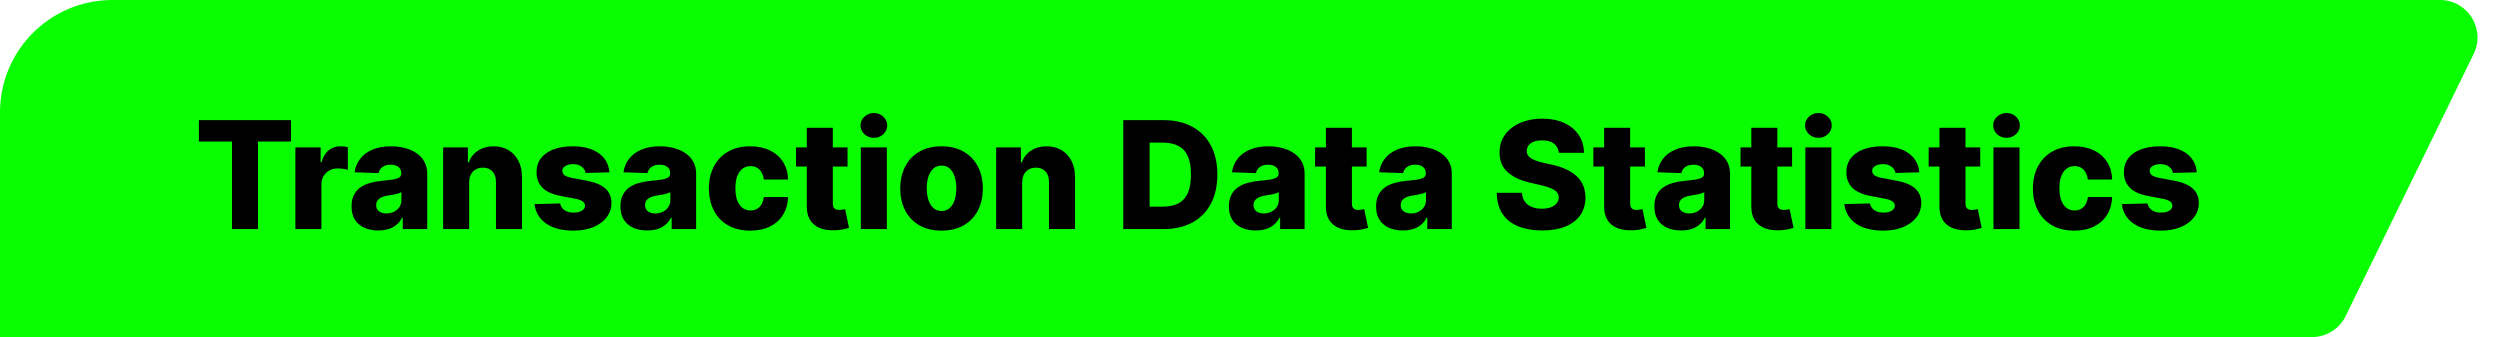 <svg width="267" height="36" viewBox="0 0 267 36" fill="none" xmlns="http://www.w3.org/2000/svg">
<path d="M0 12C0 5.373 5.373 0 12 0H260.595C263.552 0 265.487 3.098 264.19 5.755L250.516 33.755C249.845 35.129 248.45 36 246.922 36H0V12Z" fill="#09FE02"/>
<path d="M21.244 15.114V12.83H31.079V15.114H27.551V24.466H24.778V15.114H21.244ZM31.546 24.466V15.739H34.245V17.33H34.336C34.495 16.754 34.755 16.326 35.114 16.046C35.474 15.762 35.893 15.62 36.37 15.62C36.499 15.62 36.632 15.629 36.768 15.648C36.904 15.663 37.031 15.688 37.149 15.722V18.137C37.016 18.091 36.842 18.055 36.626 18.029C36.414 18.002 36.224 17.989 36.058 17.989C35.728 17.989 35.431 18.063 35.166 18.21C34.904 18.354 34.698 18.557 34.546 18.819C34.399 19.076 34.325 19.379 34.325 19.728V24.466H31.546ZM40.413 24.614C39.856 24.614 39.362 24.521 38.93 24.335C38.502 24.146 38.163 23.862 37.913 23.483C37.667 23.101 37.544 22.622 37.544 22.046C37.544 21.561 37.629 21.152 37.799 20.819C37.97 20.485 38.205 20.214 38.504 20.006C38.803 19.798 39.148 19.64 39.538 19.534C39.928 19.424 40.345 19.351 40.788 19.313C41.284 19.267 41.684 19.22 41.987 19.171C42.29 19.118 42.509 19.044 42.646 18.949C42.786 18.851 42.856 18.712 42.856 18.534V18.506C42.856 18.214 42.756 17.989 42.555 17.83C42.354 17.671 42.083 17.591 41.742 17.591C41.375 17.591 41.08 17.671 40.856 17.83C40.633 17.989 40.49 18.209 40.43 18.489L37.867 18.398C37.943 17.868 38.138 17.394 38.453 16.978C38.771 16.557 39.206 16.228 39.759 15.989C40.316 15.746 40.985 15.625 41.765 15.625C42.322 15.625 42.835 15.692 43.305 15.824C43.775 15.953 44.184 16.142 44.532 16.392C44.881 16.639 45.15 16.942 45.339 17.301C45.532 17.661 45.629 18.072 45.629 18.534V24.466H43.015V23.25H42.947C42.792 23.546 42.593 23.796 42.35 24C42.112 24.205 41.83 24.358 41.504 24.46C41.182 24.563 40.818 24.614 40.413 24.614ZM41.271 22.796C41.57 22.796 41.839 22.735 42.078 22.614C42.32 22.493 42.513 22.326 42.657 22.114C42.801 21.898 42.873 21.648 42.873 21.364V20.534C42.794 20.576 42.697 20.614 42.583 20.648C42.473 20.682 42.352 20.714 42.22 20.745C42.087 20.775 41.951 20.801 41.81 20.824C41.67 20.847 41.536 20.868 41.407 20.887C41.146 20.928 40.922 20.993 40.737 21.08C40.555 21.167 40.415 21.281 40.316 21.421C40.221 21.557 40.174 21.72 40.174 21.909C40.174 22.197 40.276 22.417 40.481 22.569C40.689 22.72 40.953 22.796 41.271 22.796ZM50.106 19.489V24.466H47.328V15.739H49.97V17.341H50.066C50.259 16.807 50.589 16.389 51.055 16.085C51.521 15.779 52.076 15.625 52.72 15.625C53.333 15.625 53.865 15.764 54.316 16.04C54.771 16.313 55.123 16.695 55.373 17.188C55.627 17.676 55.752 18.248 55.748 18.904V24.466H52.97V19.449C52.973 18.964 52.85 18.585 52.6 18.313C52.354 18.04 52.011 17.904 51.572 17.904C51.28 17.904 51.023 17.968 50.799 18.097C50.58 18.222 50.409 18.402 50.288 18.637C50.17 18.872 50.11 19.156 50.106 19.489ZM65.088 18.404L62.536 18.472C62.51 18.29 62.438 18.129 62.321 17.989C62.203 17.845 62.05 17.733 61.86 17.654C61.675 17.57 61.459 17.529 61.212 17.529C60.891 17.529 60.616 17.593 60.389 17.722C60.165 17.851 60.055 18.025 60.059 18.245C60.055 18.415 60.123 18.563 60.264 18.688C60.408 18.813 60.663 18.913 61.031 18.989L62.712 19.307C63.584 19.474 64.231 19.75 64.656 20.137C65.084 20.523 65.3 21.034 65.303 21.671C65.3 22.269 65.122 22.79 64.769 23.233C64.421 23.676 63.944 24.021 63.337 24.267C62.731 24.51 62.038 24.631 61.258 24.631C60.012 24.631 59.029 24.375 58.309 23.864C57.593 23.349 57.184 22.659 57.082 21.796L59.826 21.728C59.887 22.046 60.044 22.288 60.298 22.455C60.551 22.622 60.875 22.705 61.269 22.705C61.625 22.705 61.915 22.639 62.139 22.506C62.362 22.373 62.476 22.197 62.48 21.978C62.476 21.781 62.389 21.623 62.218 21.506C62.048 21.385 61.781 21.29 61.417 21.222L59.894 20.932C59.019 20.773 58.368 20.479 57.94 20.051C57.512 19.62 57.3 19.07 57.303 18.404C57.3 17.82 57.455 17.322 57.769 16.909C58.084 16.493 58.531 16.174 59.11 15.955C59.69 15.735 60.373 15.625 61.161 15.625C62.343 15.625 63.275 15.873 63.957 16.37C64.639 16.862 65.016 17.54 65.088 18.404ZM69.132 24.614C68.575 24.614 68.08 24.521 67.649 24.335C67.221 24.146 66.882 23.862 66.632 23.483C66.385 23.101 66.262 22.622 66.262 22.046C66.262 21.561 66.347 21.152 66.518 20.819C66.688 20.485 66.923 20.214 67.222 20.006C67.522 19.798 67.866 19.64 68.257 19.534C68.647 19.424 69.063 19.351 69.507 19.313C70.003 19.267 70.402 19.22 70.705 19.171C71.008 19.118 71.228 19.044 71.365 18.949C71.505 18.851 71.575 18.712 71.575 18.534V18.506C71.575 18.214 71.474 17.989 71.274 17.83C71.073 17.671 70.802 17.591 70.461 17.591C70.094 17.591 69.798 17.671 69.575 17.83C69.351 17.989 69.209 18.209 69.149 18.489L66.586 18.398C66.662 17.868 66.857 17.394 67.171 16.978C67.49 16.557 67.925 16.228 68.478 15.989C69.035 15.746 69.704 15.625 70.484 15.625C71.041 15.625 71.554 15.692 72.024 15.824C72.493 15.953 72.902 16.142 73.251 16.392C73.599 16.639 73.868 16.942 74.058 17.301C74.251 17.661 74.347 18.072 74.347 18.534V24.466H71.734V23.25H71.666C71.51 23.546 71.311 23.796 71.069 24C70.83 24.205 70.548 24.358 70.222 24.46C69.9 24.563 69.537 24.614 69.132 24.614ZM69.99 22.796C70.289 22.796 70.558 22.735 70.796 22.614C71.039 22.493 71.232 22.326 71.376 22.114C71.52 21.898 71.592 21.648 71.592 21.364V20.534C71.512 20.576 71.416 20.614 71.302 20.648C71.192 20.682 71.071 20.714 70.938 20.745C70.806 20.775 70.669 20.801 70.529 20.824C70.389 20.847 70.255 20.868 70.126 20.887C69.865 20.928 69.641 20.993 69.455 21.08C69.274 21.167 69.133 21.281 69.035 21.421C68.94 21.557 68.893 21.72 68.893 21.909C68.893 22.197 68.995 22.417 69.2 22.569C69.408 22.72 69.671 22.796 69.99 22.796ZM80.12 24.631C79.2 24.631 78.41 24.442 77.751 24.063C77.096 23.684 76.592 23.157 76.24 22.483C75.887 21.805 75.711 21.021 75.711 20.131C75.711 19.237 75.887 18.453 76.24 17.779C76.596 17.101 77.101 16.572 77.757 16.194C78.416 15.815 79.202 15.625 80.115 15.625C80.921 15.625 81.624 15.771 82.222 16.063C82.825 16.354 83.294 16.767 83.632 17.301C83.972 17.832 84.152 18.455 84.171 19.171H81.575C81.522 18.724 81.37 18.373 81.12 18.12C80.874 17.866 80.552 17.739 80.154 17.739C79.832 17.739 79.55 17.83 79.308 18.012C79.065 18.19 78.876 18.455 78.74 18.807C78.607 19.156 78.541 19.587 78.541 20.103C78.541 20.618 78.607 21.053 78.74 21.409C78.876 21.762 79.065 22.029 79.308 22.21C79.55 22.389 79.832 22.478 80.154 22.478C80.412 22.478 80.639 22.423 80.836 22.313C81.037 22.203 81.202 22.042 81.33 21.83C81.459 21.614 81.541 21.353 81.575 21.046H84.171C84.145 21.765 83.965 22.394 83.632 22.932C83.302 23.47 82.838 23.889 82.24 24.188C81.645 24.483 80.938 24.631 80.12 24.631ZM90.519 15.739V17.784H85.014V15.739H90.519ZM86.167 13.648H88.945V21.722C88.945 21.892 88.972 22.031 89.025 22.137C89.082 22.239 89.163 22.313 89.269 22.358C89.375 22.4 89.502 22.421 89.65 22.421C89.756 22.421 89.868 22.411 89.985 22.392C90.106 22.37 90.197 22.351 90.258 22.335L90.678 24.341C90.546 24.379 90.358 24.426 90.116 24.483C89.877 24.54 89.591 24.576 89.258 24.591C88.606 24.622 88.048 24.546 87.582 24.364C87.12 24.178 86.766 23.89 86.519 23.5C86.277 23.11 86.159 22.62 86.167 22.029V13.648ZM91.937 24.466V15.739H94.715V24.466H91.937ZM93.329 14.722C92.939 14.722 92.604 14.593 92.323 14.335C92.043 14.074 91.903 13.76 91.903 13.392C91.903 13.029 92.043 12.718 92.323 12.46C92.604 12.199 92.939 12.069 93.329 12.069C93.723 12.069 94.058 12.199 94.335 12.46C94.615 12.718 94.755 13.029 94.755 13.392C94.755 13.76 94.615 14.074 94.335 14.335C94.058 14.593 93.723 14.722 93.329 14.722ZM100.558 24.631C99.641 24.631 98.853 24.444 98.194 24.069C97.539 23.69 97.033 23.163 96.677 22.489C96.325 21.811 96.149 21.025 96.149 20.131C96.149 19.233 96.325 18.447 96.677 17.773C97.033 17.095 97.539 16.569 98.194 16.194C98.853 15.815 99.641 15.625 100.558 15.625C101.474 15.625 102.26 15.815 102.916 16.194C103.575 16.569 104.08 17.095 104.433 17.773C104.789 18.447 104.967 19.233 104.967 20.131C104.967 21.025 104.789 21.811 104.433 22.489C104.08 23.163 103.575 23.69 102.916 24.069C102.26 24.444 101.474 24.631 100.558 24.631ZM100.575 22.534C100.908 22.534 101.19 22.432 101.421 22.228C101.652 22.023 101.829 21.739 101.95 21.375C102.075 21.012 102.137 20.591 102.137 20.114C102.137 19.629 102.075 19.205 101.95 18.841C101.829 18.478 101.652 18.194 101.421 17.989C101.19 17.784 100.908 17.682 100.575 17.682C100.23 17.682 99.938 17.784 99.7 17.989C99.465 18.194 99.285 18.478 99.16 18.841C99.039 19.205 98.978 19.629 98.978 20.114C98.978 20.591 99.039 21.012 99.16 21.375C99.285 21.739 99.465 22.023 99.7 22.228C99.938 22.432 100.23 22.534 100.575 22.534ZM109.168 19.489V24.466H106.39V15.739H109.032V17.341H109.129C109.322 16.807 109.651 16.389 110.117 16.085C110.583 15.779 111.138 15.625 111.782 15.625C112.396 15.625 112.928 15.764 113.379 16.04C113.833 16.313 114.186 16.695 114.436 17.188C114.689 17.676 114.814 18.248 114.811 18.904V24.466H112.032V19.449C112.036 18.964 111.913 18.585 111.663 18.313C111.417 18.04 111.074 17.904 110.634 17.904C110.343 17.904 110.085 17.968 109.862 18.097C109.642 18.222 109.472 18.402 109.35 18.637C109.233 18.872 109.172 19.156 109.168 19.489ZM124.269 24.466H119.968V12.83H124.264C125.449 12.83 126.47 13.063 127.326 13.529C128.186 13.991 128.849 14.658 129.315 15.529C129.781 16.396 130.014 17.434 130.014 18.642C130.014 19.854 129.781 20.896 129.315 21.767C128.853 22.639 128.192 23.307 127.332 23.773C126.472 24.235 125.451 24.466 124.269 24.466ZM122.781 22.069H124.161C124.813 22.069 125.364 21.959 125.815 21.739C126.269 21.515 126.612 21.154 126.843 20.654C127.078 20.15 127.195 19.479 127.195 18.642C127.195 17.805 127.078 17.139 126.843 16.642C126.608 16.142 126.262 15.783 125.803 15.563C125.349 15.339 124.788 15.227 124.122 15.227H122.781V22.069ZM134.116 24.614C133.559 24.614 133.065 24.521 132.633 24.335C132.205 24.146 131.866 23.862 131.616 23.483C131.37 23.101 131.247 22.622 131.247 22.046C131.247 21.561 131.332 21.152 131.502 20.819C131.673 20.485 131.908 20.214 132.207 20.006C132.506 19.798 132.851 19.64 133.241 19.534C133.631 19.424 134.048 19.351 134.491 19.313C134.987 19.267 135.387 19.22 135.69 19.171C135.993 19.118 136.213 19.044 136.349 18.949C136.489 18.851 136.559 18.712 136.559 18.534V18.506C136.559 18.214 136.459 17.989 136.258 17.83C136.057 17.671 135.786 17.591 135.445 17.591C135.078 17.591 134.783 17.671 134.559 17.83C134.336 17.989 134.194 18.209 134.133 18.489L131.57 18.398C131.646 17.868 131.841 17.394 132.156 16.978C132.474 16.557 132.909 16.228 133.463 15.989C134.019 15.746 134.688 15.625 135.468 15.625C136.025 15.625 136.538 15.692 137.008 15.824C137.478 15.953 137.887 16.142 138.235 16.392C138.584 16.639 138.853 16.942 139.042 17.301C139.235 17.661 139.332 18.072 139.332 18.534V24.466H136.718V23.25H136.65C136.495 23.546 136.296 23.796 136.053 24C135.815 24.205 135.533 24.358 135.207 24.46C134.885 24.563 134.521 24.614 134.116 24.614ZM134.974 22.796C135.273 22.796 135.542 22.735 135.781 22.614C136.023 22.493 136.216 22.326 136.36 22.114C136.504 21.898 136.576 21.648 136.576 21.364V20.534C136.497 20.576 136.4 20.614 136.286 20.648C136.177 20.682 136.055 20.714 135.923 20.745C135.79 20.775 135.654 20.801 135.514 20.824C135.374 20.847 135.239 20.868 135.11 20.887C134.849 20.928 134.625 20.993 134.44 21.08C134.258 21.167 134.118 21.281 134.019 21.421C133.925 21.557 133.877 21.72 133.877 21.909C133.877 22.197 133.98 22.417 134.184 22.569C134.392 22.72 134.656 22.796 134.974 22.796ZM145.957 15.739V17.784H140.451V15.739H145.957ZM141.605 13.648H144.383V21.722C144.383 21.892 144.409 22.031 144.463 22.137C144.519 22.239 144.601 22.313 144.707 22.358C144.813 22.4 144.94 22.421 145.088 22.421C145.194 22.421 145.305 22.411 145.423 22.392C145.544 22.37 145.635 22.351 145.695 22.335L146.116 24.341C145.983 24.379 145.796 24.426 145.553 24.483C145.315 24.54 145.029 24.576 144.695 24.591C144.044 24.622 143.485 24.546 143.019 24.364C142.557 24.178 142.203 23.89 141.957 23.5C141.714 23.11 141.597 22.62 141.605 22.029V13.648ZM149.835 24.614C149.278 24.614 148.784 24.521 148.352 24.335C147.924 24.146 147.585 23.862 147.335 23.483C147.088 23.101 146.965 22.622 146.965 22.046C146.965 21.561 147.051 21.152 147.221 20.819C147.392 20.485 147.626 20.214 147.926 20.006C148.225 19.798 148.57 19.64 148.96 19.534C149.35 19.424 149.767 19.351 150.21 19.313C150.706 19.267 151.106 19.22 151.409 19.171C151.712 19.118 151.931 19.044 152.068 18.949C152.208 18.851 152.278 18.712 152.278 18.534V18.506C152.278 18.214 152.177 17.989 151.977 17.83C151.776 17.671 151.505 17.591 151.164 17.591C150.797 17.591 150.501 17.671 150.278 17.83C150.054 17.989 149.912 18.209 149.852 18.489L147.289 18.398C147.365 17.868 147.56 17.394 147.874 16.978C148.193 16.557 148.628 16.228 149.181 15.989C149.738 15.746 150.407 15.625 151.187 15.625C151.744 15.625 152.257 15.692 152.727 15.824C153.196 15.953 153.606 16.142 153.954 16.392C154.302 16.639 154.571 16.942 154.761 17.301C154.954 17.661 155.051 18.072 155.051 18.534V24.466H152.437V23.25H152.369C152.213 23.546 152.015 23.796 151.772 24C151.534 24.205 151.251 24.358 150.926 24.46C150.604 24.563 150.24 24.614 149.835 24.614ZM150.693 22.796C150.992 22.796 151.261 22.735 151.499 22.614C151.742 22.493 151.935 22.326 152.079 22.114C152.223 21.898 152.295 21.648 152.295 21.364V20.534C152.215 20.576 152.119 20.614 152.005 20.648C151.895 20.682 151.774 20.714 151.642 20.745C151.509 20.775 151.373 20.801 151.232 20.824C151.092 20.847 150.958 20.868 150.829 20.887C150.568 20.928 150.344 20.993 150.159 21.08C149.977 21.167 149.837 21.281 149.738 21.421C149.643 21.557 149.596 21.72 149.596 21.909C149.596 22.197 149.698 22.417 149.903 22.569C150.111 22.72 150.374 22.796 150.693 22.796ZM166.477 16.319C166.439 15.902 166.27 15.578 165.971 15.347C165.676 15.112 165.253 14.995 164.704 14.995C164.34 14.995 164.037 15.042 163.795 15.137C163.552 15.231 163.371 15.362 163.249 15.529C163.128 15.692 163.066 15.879 163.062 16.091C163.054 16.265 163.088 16.419 163.164 16.551C163.244 16.684 163.357 16.801 163.505 16.904C163.657 17.002 163.838 17.089 164.051 17.165C164.263 17.241 164.501 17.307 164.767 17.364L165.767 17.591C166.342 17.716 166.85 17.883 167.289 18.091C167.732 18.299 168.104 18.548 168.403 18.835C168.706 19.123 168.935 19.455 169.09 19.83C169.246 20.205 169.325 20.625 169.329 21.091C169.325 21.826 169.14 22.457 168.772 22.983C168.405 23.51 167.876 23.913 167.187 24.194C166.501 24.474 165.674 24.614 164.704 24.614C163.731 24.614 162.882 24.468 162.159 24.176C161.435 23.885 160.873 23.442 160.471 22.847C160.07 22.252 159.863 21.5 159.852 20.591H162.545C162.568 20.966 162.668 21.279 162.846 21.529C163.024 21.779 163.268 21.968 163.579 22.097C163.893 22.226 164.257 22.29 164.67 22.29C165.049 22.29 165.371 22.239 165.636 22.137C165.905 22.034 166.111 21.892 166.255 21.71C166.399 21.529 166.473 21.32 166.477 21.085C166.473 20.866 166.405 20.678 166.272 20.523C166.14 20.364 165.935 20.227 165.659 20.114C165.386 19.997 165.037 19.889 164.613 19.79L163.397 19.506C162.39 19.275 161.596 18.902 161.017 18.387C160.437 17.868 160.149 17.167 160.153 16.284C160.149 15.565 160.342 14.934 160.732 14.392C161.123 13.851 161.662 13.428 162.352 13.125C163.041 12.822 163.827 12.671 164.71 12.671C165.611 12.671 166.393 12.824 167.056 13.131C167.723 13.434 168.24 13.86 168.607 14.409C168.975 14.959 169.162 15.595 169.17 16.319H166.477ZM175.676 15.739V17.784H170.17V15.739H175.676ZM171.323 13.648H174.102V21.722C174.102 21.892 174.128 22.031 174.181 22.137C174.238 22.239 174.32 22.313 174.426 22.358C174.532 22.4 174.659 22.421 174.806 22.421C174.912 22.421 175.024 22.411 175.142 22.392C175.263 22.37 175.354 22.351 175.414 22.335L175.835 24.341C175.702 24.379 175.515 24.426 175.272 24.483C175.034 24.54 174.748 24.576 174.414 24.591C173.763 24.622 173.204 24.546 172.738 24.364C172.276 24.178 171.922 23.89 171.676 23.5C171.433 23.11 171.316 22.62 171.323 22.029V13.648ZM179.553 24.614C178.997 24.614 178.502 24.521 178.07 24.335C177.642 24.146 177.303 23.862 177.053 23.483C176.807 23.101 176.684 22.622 176.684 22.046C176.684 21.561 176.769 21.152 176.94 20.819C177.11 20.485 177.345 20.214 177.644 20.006C177.944 19.798 178.288 19.64 178.678 19.534C179.069 19.424 179.485 19.351 179.928 19.313C180.425 19.267 180.824 19.22 181.127 19.171C181.43 19.118 181.65 19.044 181.786 18.949C181.927 18.851 181.997 18.712 181.997 18.534V18.506C181.997 18.214 181.896 17.989 181.695 17.83C181.495 17.671 181.224 17.591 180.883 17.591C180.516 17.591 180.22 17.671 179.997 17.83C179.773 17.989 179.631 18.209 179.57 18.489L177.008 18.398C177.084 17.868 177.279 17.394 177.593 16.978C177.911 16.557 178.347 16.228 178.9 15.989C179.457 15.746 180.125 15.625 180.906 15.625C181.463 15.625 181.976 15.692 182.445 15.824C182.915 15.953 183.324 16.142 183.673 16.392C184.021 16.639 184.29 16.942 184.48 17.301C184.673 17.661 184.769 18.072 184.769 18.534V24.466H182.156V23.25H182.088C181.932 23.546 181.733 23.796 181.491 24C181.252 24.205 180.97 24.358 180.644 24.46C180.322 24.563 179.959 24.614 179.553 24.614ZM180.411 22.796C180.711 22.796 180.98 22.735 181.218 22.614C181.461 22.493 181.654 22.326 181.798 22.114C181.942 21.898 182.014 21.648 182.014 21.364V20.534C181.934 20.576 181.838 20.614 181.724 20.648C181.614 20.682 181.493 20.714 181.36 20.745C181.228 20.775 181.091 20.801 180.951 20.824C180.811 20.847 180.677 20.868 180.548 20.887C180.286 20.928 180.063 20.993 179.877 21.08C179.695 21.167 179.555 21.281 179.457 21.421C179.362 21.557 179.315 21.72 179.315 21.909C179.315 22.197 179.417 22.417 179.622 22.569C179.83 22.72 180.093 22.796 180.411 22.796ZM191.394 15.739V17.784H185.889V15.739H191.394ZM187.042 13.648H189.82V21.722C189.82 21.892 189.847 22.031 189.9 22.137C189.957 22.239 190.038 22.313 190.144 22.358C190.25 22.4 190.377 22.421 190.525 22.421C190.631 22.421 190.743 22.411 190.86 22.392C190.981 22.37 191.072 22.351 191.133 22.335L191.553 24.341C191.421 24.379 191.233 24.426 190.991 24.483C190.752 24.54 190.466 24.576 190.133 24.591C189.481 24.622 188.923 24.546 188.457 24.364C187.995 24.178 187.641 23.89 187.394 23.5C187.152 23.11 187.034 22.62 187.042 22.029V13.648ZM192.812 24.466V15.739H195.59V24.466H192.812ZM194.204 14.722C193.814 14.722 193.479 14.593 193.198 14.335C192.918 14.074 192.778 13.76 192.778 13.392C192.778 13.029 192.918 12.718 193.198 12.46C193.479 12.199 193.814 12.069 194.204 12.069C194.598 12.069 194.933 12.199 195.21 12.46C195.49 12.718 195.63 13.029 195.63 13.392C195.63 13.76 195.49 14.074 195.21 14.335C194.933 14.593 194.598 14.722 194.204 14.722ZM204.978 18.404L202.427 18.472C202.4 18.29 202.329 18.129 202.211 17.989C202.094 17.845 201.94 17.733 201.751 17.654C201.565 17.57 201.349 17.529 201.103 17.529C200.781 17.529 200.507 17.593 200.279 17.722C200.056 17.851 199.946 18.025 199.95 18.245C199.946 18.415 200.014 18.563 200.154 18.688C200.298 18.813 200.554 18.913 200.921 18.989L202.603 19.307C203.474 19.474 204.122 19.75 204.546 20.137C204.974 20.523 205.19 21.034 205.194 21.671C205.19 22.269 205.012 22.79 204.66 23.233C204.311 23.676 203.834 24.021 203.228 24.267C202.622 24.51 201.929 24.631 201.149 24.631C199.902 24.631 198.919 24.375 198.2 23.864C197.484 23.349 197.075 22.659 196.972 21.796L199.717 21.728C199.777 22.046 199.935 22.288 200.188 22.455C200.442 22.622 200.766 22.705 201.16 22.705C201.516 22.705 201.806 22.639 202.029 22.506C202.253 22.373 202.366 22.197 202.37 21.978C202.366 21.781 202.279 21.623 202.109 21.506C201.938 21.385 201.671 21.29 201.308 21.222L199.785 20.932C198.91 20.773 198.258 20.479 197.83 20.051C197.402 19.62 197.19 19.07 197.194 18.404C197.19 17.82 197.346 17.322 197.66 16.909C197.974 16.493 198.421 16.174 199.001 15.955C199.58 15.735 200.264 15.625 201.052 15.625C202.234 15.625 203.166 15.873 203.847 16.37C204.529 16.862 204.906 17.54 204.978 18.404ZM211.488 15.739V17.784H205.982V15.739H211.488ZM207.136 13.648H209.914V21.722C209.914 21.892 209.941 22.031 209.994 22.137C210.051 22.239 210.132 22.313 210.238 22.358C210.344 22.4 210.471 22.421 210.619 22.421C210.725 22.421 210.837 22.411 210.954 22.392C211.075 22.37 211.166 22.351 211.227 22.335L211.647 24.341C211.515 24.379 211.327 24.426 211.085 24.483C210.846 24.54 210.56 24.576 210.227 24.591C209.575 24.622 209.017 24.546 208.551 24.364C208.088 24.178 207.734 23.89 207.488 23.5C207.246 23.11 207.128 22.62 207.136 22.029V13.648ZM212.906 24.466V15.739H215.684V24.466H212.906ZM214.298 14.722C213.908 14.722 213.572 14.593 213.292 14.335C213.012 14.074 212.872 13.76 212.872 13.392C212.872 13.029 213.012 12.718 213.292 12.46C213.572 12.199 213.908 12.069 214.298 12.069C214.692 12.069 215.027 12.199 215.303 12.46C215.584 12.718 215.724 13.029 215.724 13.392C215.724 13.76 215.584 14.074 215.303 14.335C215.027 14.593 214.692 14.722 214.298 14.722ZM221.526 24.631C220.606 24.631 219.816 24.442 219.157 24.063C218.502 23.684 217.998 23.157 217.646 22.483C217.293 21.805 217.117 21.021 217.117 20.131C217.117 19.237 217.293 18.453 217.646 17.779C218.002 17.101 218.508 16.572 219.163 16.194C219.822 15.815 220.608 15.625 221.521 15.625C222.328 15.625 223.03 15.771 223.629 16.063C224.231 16.354 224.701 16.767 225.038 17.301C225.379 17.832 225.559 18.455 225.578 19.171H222.981C222.928 18.724 222.776 18.373 222.526 18.12C222.28 17.866 221.958 17.739 221.561 17.739C221.239 17.739 220.956 17.83 220.714 18.012C220.472 18.19 220.282 18.455 220.146 18.807C220.013 19.156 219.947 19.587 219.947 20.103C219.947 20.618 220.013 21.053 220.146 21.409C220.282 21.762 220.472 22.029 220.714 22.21C220.956 22.389 221.239 22.478 221.561 22.478C221.818 22.478 222.045 22.423 222.242 22.313C222.443 22.203 222.608 22.042 222.737 21.83C222.865 21.614 222.947 21.353 222.981 21.046H225.578C225.551 21.765 225.371 22.394 225.038 22.932C224.708 23.47 224.244 23.889 223.646 24.188C223.051 24.483 222.345 24.631 221.526 24.631ZM234.619 18.404L232.068 18.472C232.041 18.29 231.969 18.129 231.852 17.989C231.734 17.845 231.581 17.733 231.392 17.654C231.206 17.57 230.99 17.529 230.744 17.529C230.422 17.529 230.147 17.593 229.92 17.722C229.696 17.851 229.587 18.025 229.59 18.245C229.587 18.415 229.655 18.563 229.795 18.688C229.939 18.813 230.195 18.913 230.562 18.989L232.244 19.307C233.115 19.474 233.763 19.75 234.187 20.137C234.615 20.523 234.831 21.034 234.835 21.671C234.831 22.269 234.653 22.79 234.301 23.233C233.952 23.676 233.475 24.021 232.869 24.267C232.263 24.51 231.57 24.631 230.789 24.631C229.543 24.631 228.56 24.375 227.84 23.864C227.124 23.349 226.715 22.659 226.613 21.796L229.357 21.728C229.418 22.046 229.575 22.288 229.829 22.455C230.083 22.622 230.407 22.705 230.801 22.705C231.157 22.705 231.446 22.639 231.67 22.506C231.893 22.373 232.007 22.197 232.011 21.978C232.007 21.781 231.92 21.623 231.749 21.506C231.579 21.385 231.312 21.29 230.948 21.222L229.426 20.932C228.551 20.773 227.899 20.479 227.471 20.051C227.043 19.62 226.831 19.07 226.835 18.404C226.831 17.82 226.986 17.322 227.301 16.909C227.615 16.493 228.062 16.174 228.642 15.955C229.221 15.735 229.905 15.625 230.693 15.625C231.874 15.625 232.806 15.873 233.488 16.37C234.17 16.862 234.547 17.54 234.619 18.404Z" fill="black"/>
</svg>
